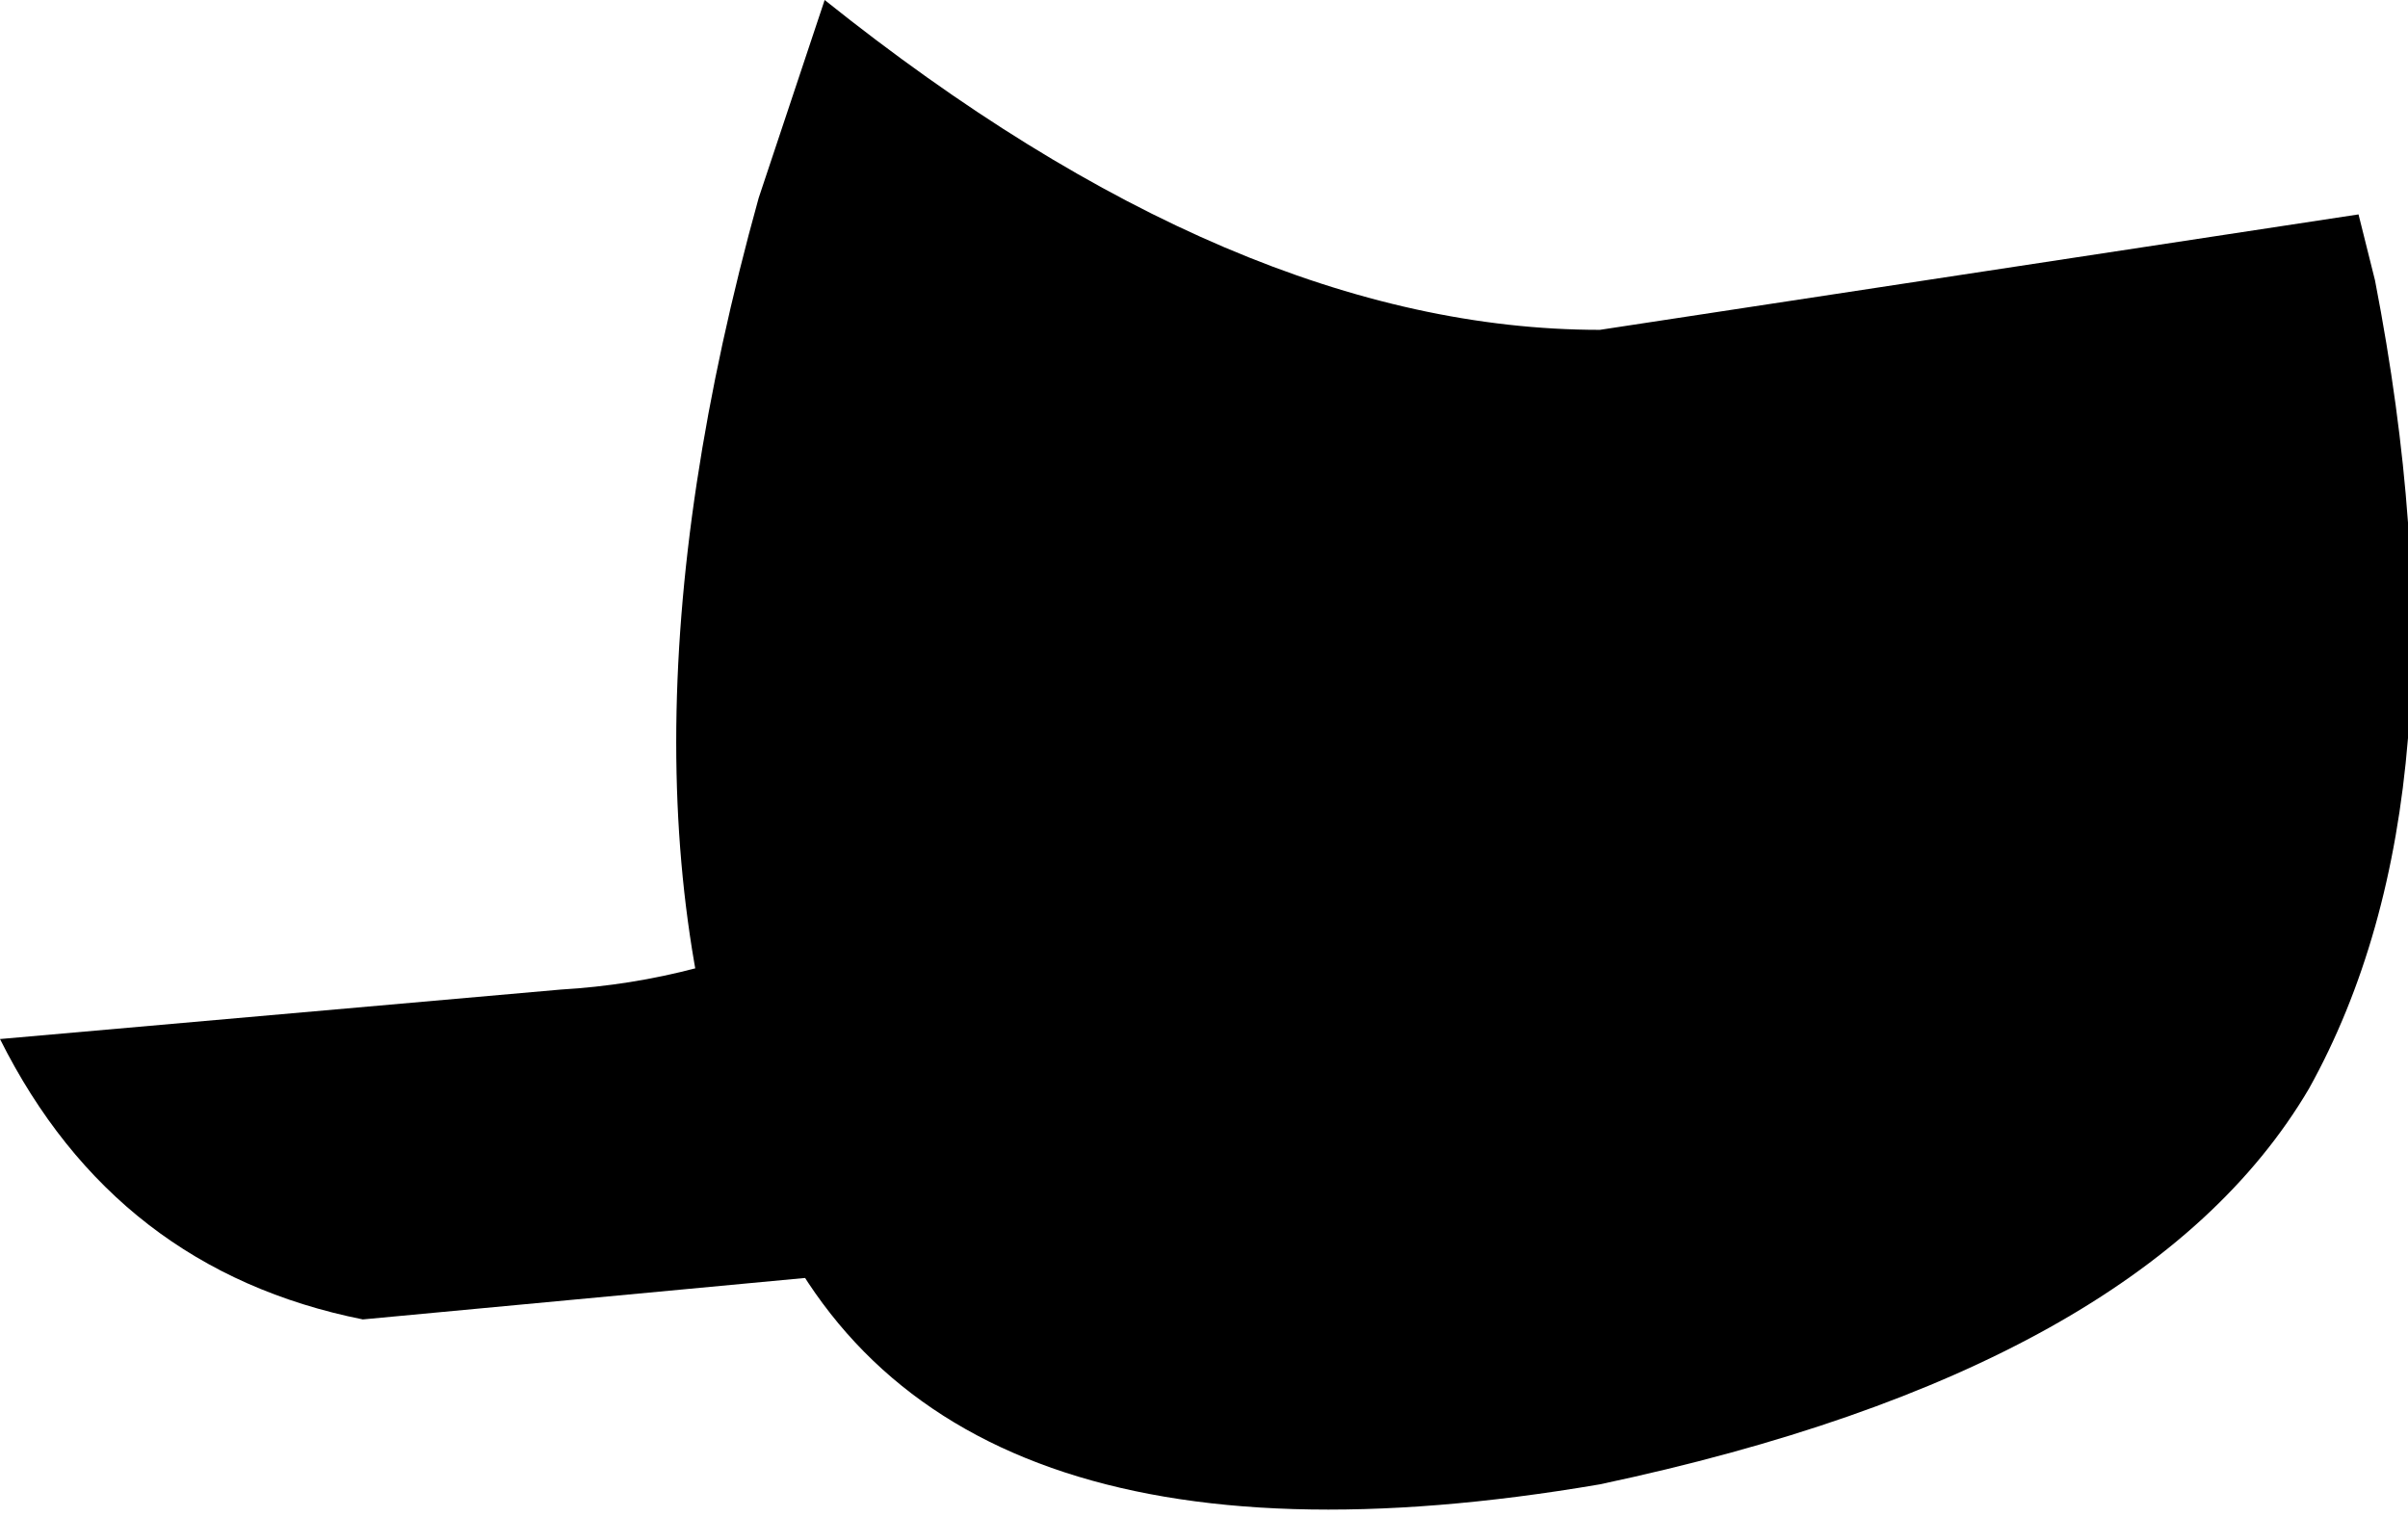 <?xml version="1.0" encoding="UTF-8" standalone="no"?>
<svg xmlns:xlink="http://www.w3.org/1999/xlink" height="4.6px" width="7.3px" xmlns="http://www.w3.org/2000/svg">
  <g transform="matrix(1.0, 0.0, 0.0, 1.0, 1.95, -5.1)">
    <path d="M0.35 8.7 Q-0.15 7.5 0.35 5.7 L0.55 5.1 Q1.8 6.1 2.9 6.1 L5.2 5.75 5.25 5.95 Q5.55 7.5 5.05 8.4 4.55 9.25 2.9 9.6 0.85 9.95 0.35 8.7" fill="#000000" fill-rule="evenodd" stroke="none"/>
    <path d="M1.25 7.35 L2.15 8.35 0.75 8.95 -0.85 9.1 Q-1.6 8.95 -1.95 8.25 L-0.25 8.1 Q0.6 8.05 1.25 7.35" fill="#000000" fill-rule="evenodd" stroke="none"/>
  </g>
</svg>

